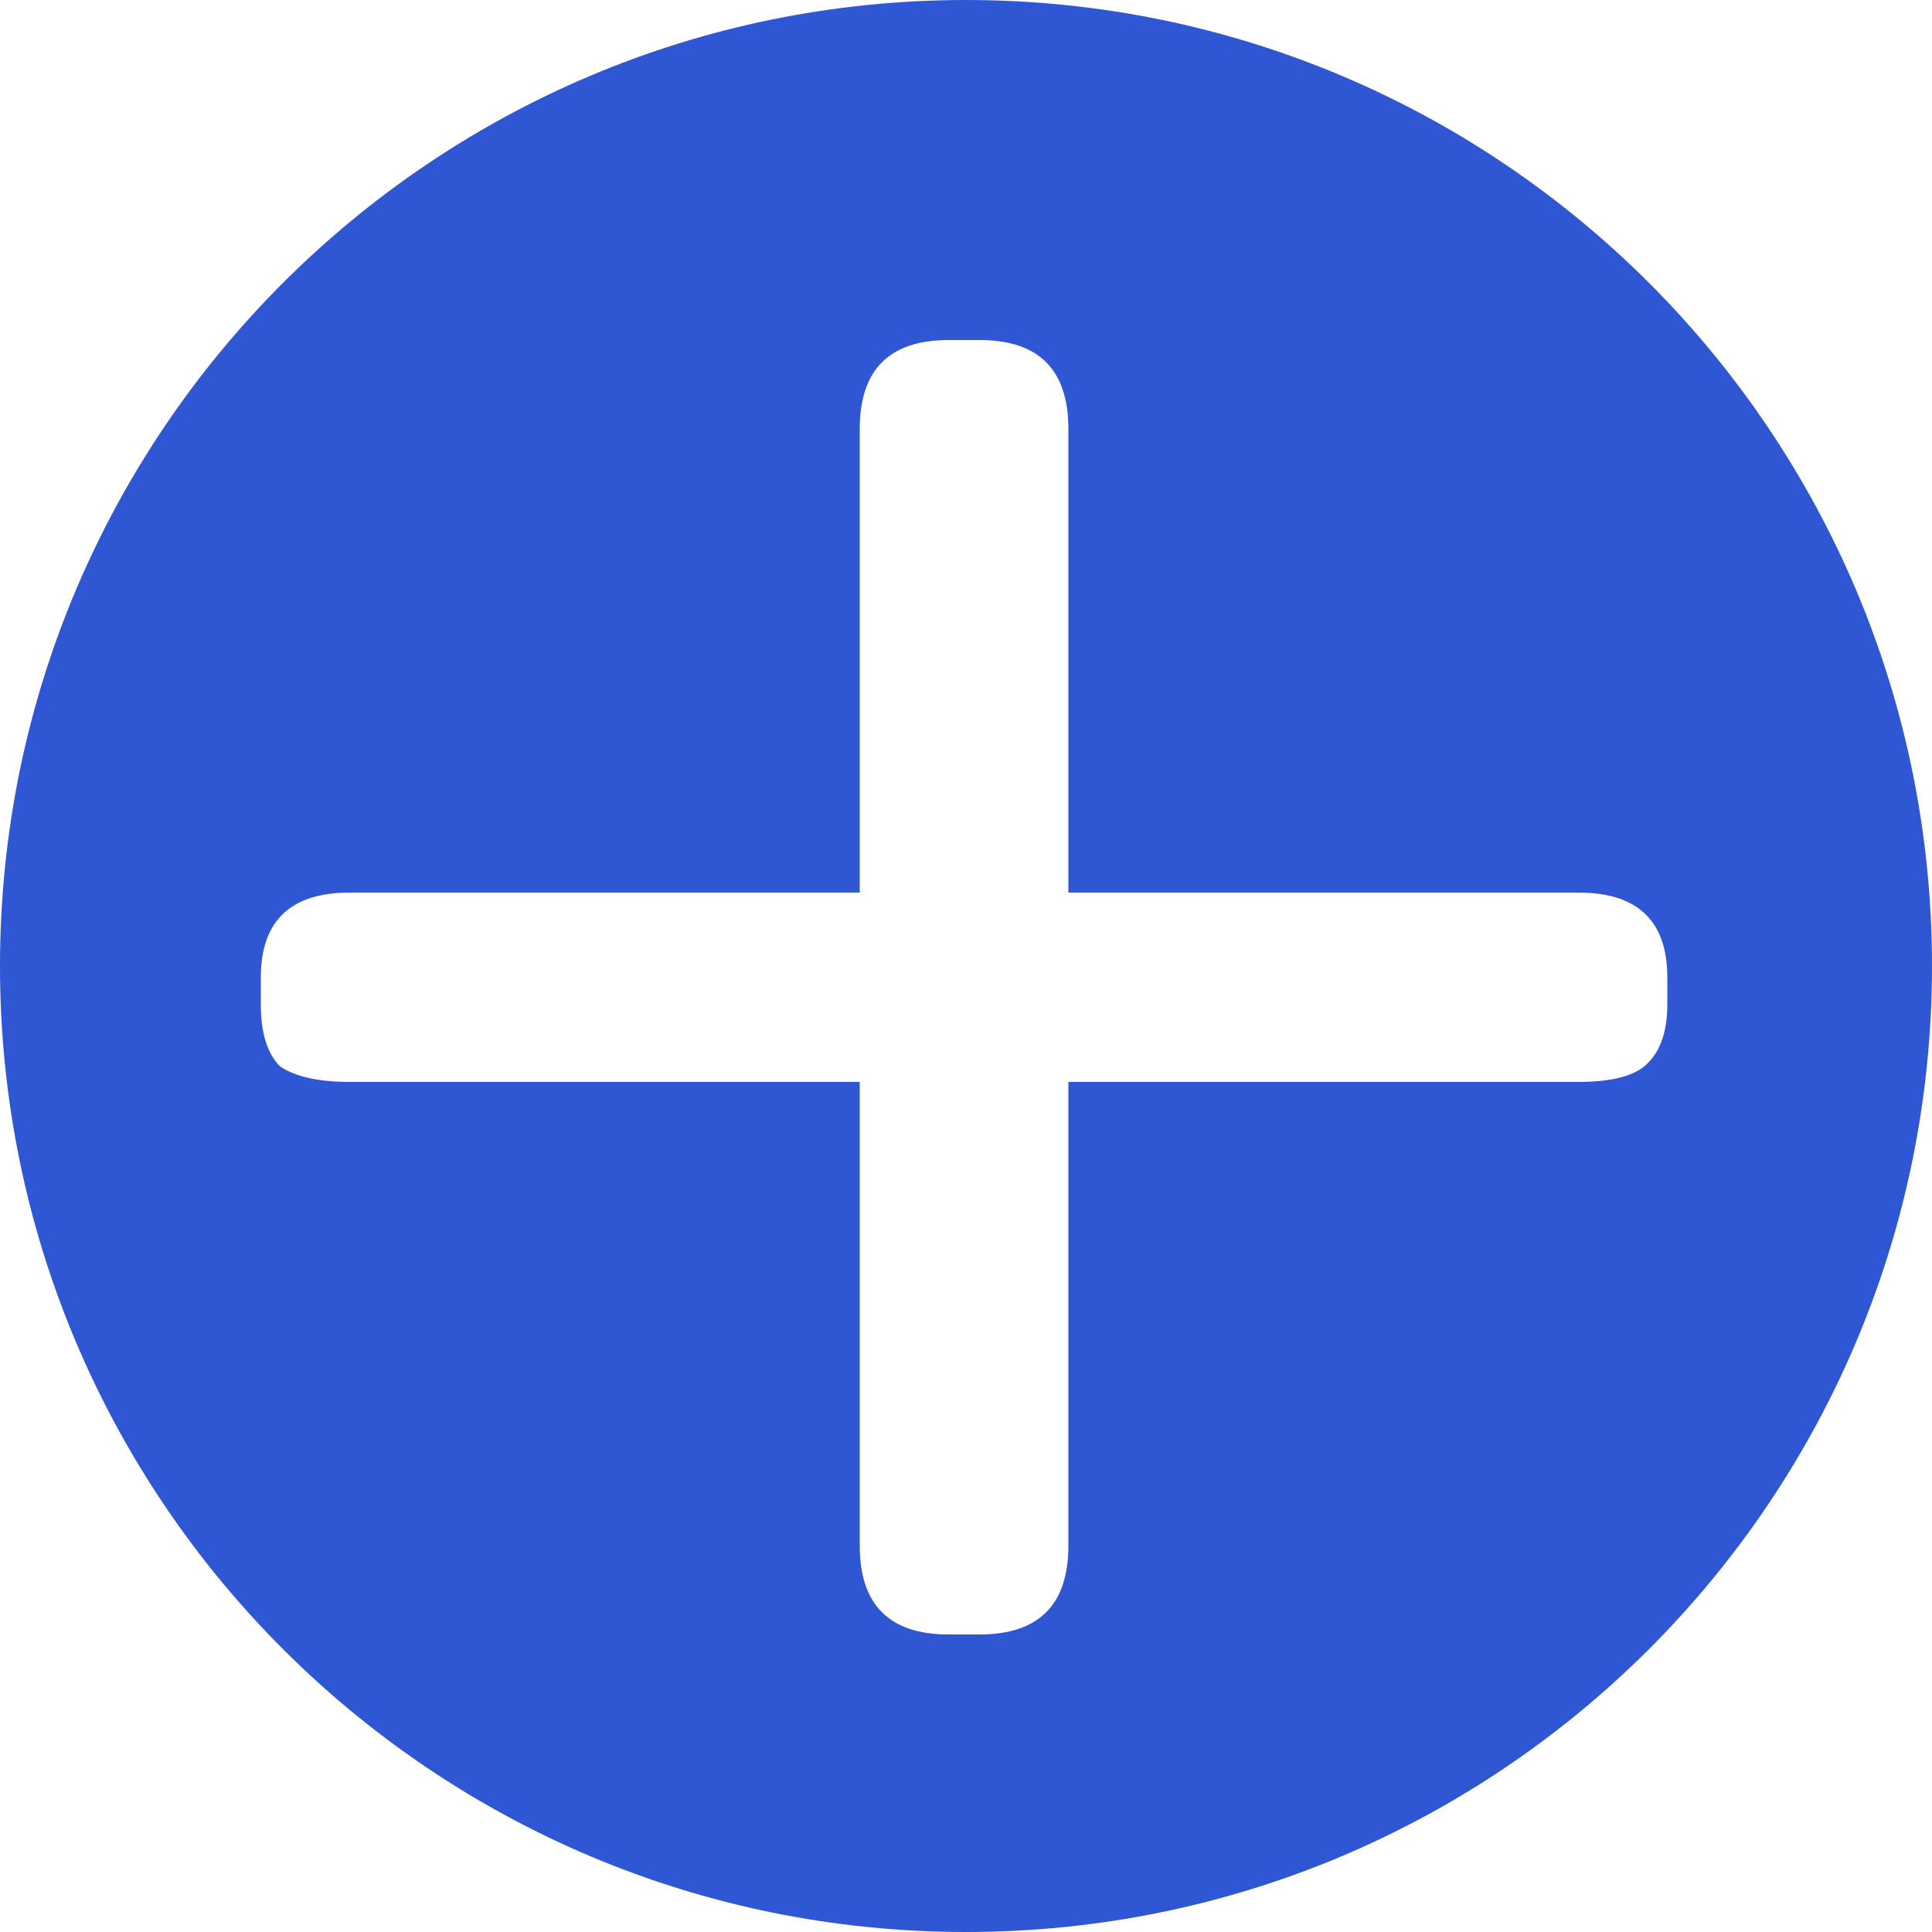 <svg width="20" height="20" viewBox="0 0 20 20" fill="none" xmlns="http://www.w3.org/2000/svg">
<path fill-rule="evenodd" clip-rule="evenodd" d="M0 10C0 4.477 4.477 0 10 0C15.523 0 20 4.477 20 10C20 15.523 15.523 20 10 20C4.477 20 0 15.523 0 10ZM8.9 16C8.9 16.613 9.207 16.92 9.82 16.92H10.14C10.753 16.92 11.06 16.613 11.06 16V11.2H16.34C16.66 11.2 16.887 11.147 17.02 11.04C17.18 10.907 17.26 10.693 17.26 10.4V10.12C17.26 9.533 16.953 9.24 16.34 9.24H11.06V4.44C11.06 3.827 10.753 3.52 10.14 3.52H9.82C9.207 3.52 8.9 3.827 8.9 4.44V9.24H3.62C3.007 9.24 2.7 9.533 2.7 10.12V10.4C2.7 10.693 2.767 10.907 2.9 11.04C3.06 11.147 3.3 11.2 3.62 11.2H8.9V16Z" fill="#2F57D3"/>
</svg>
